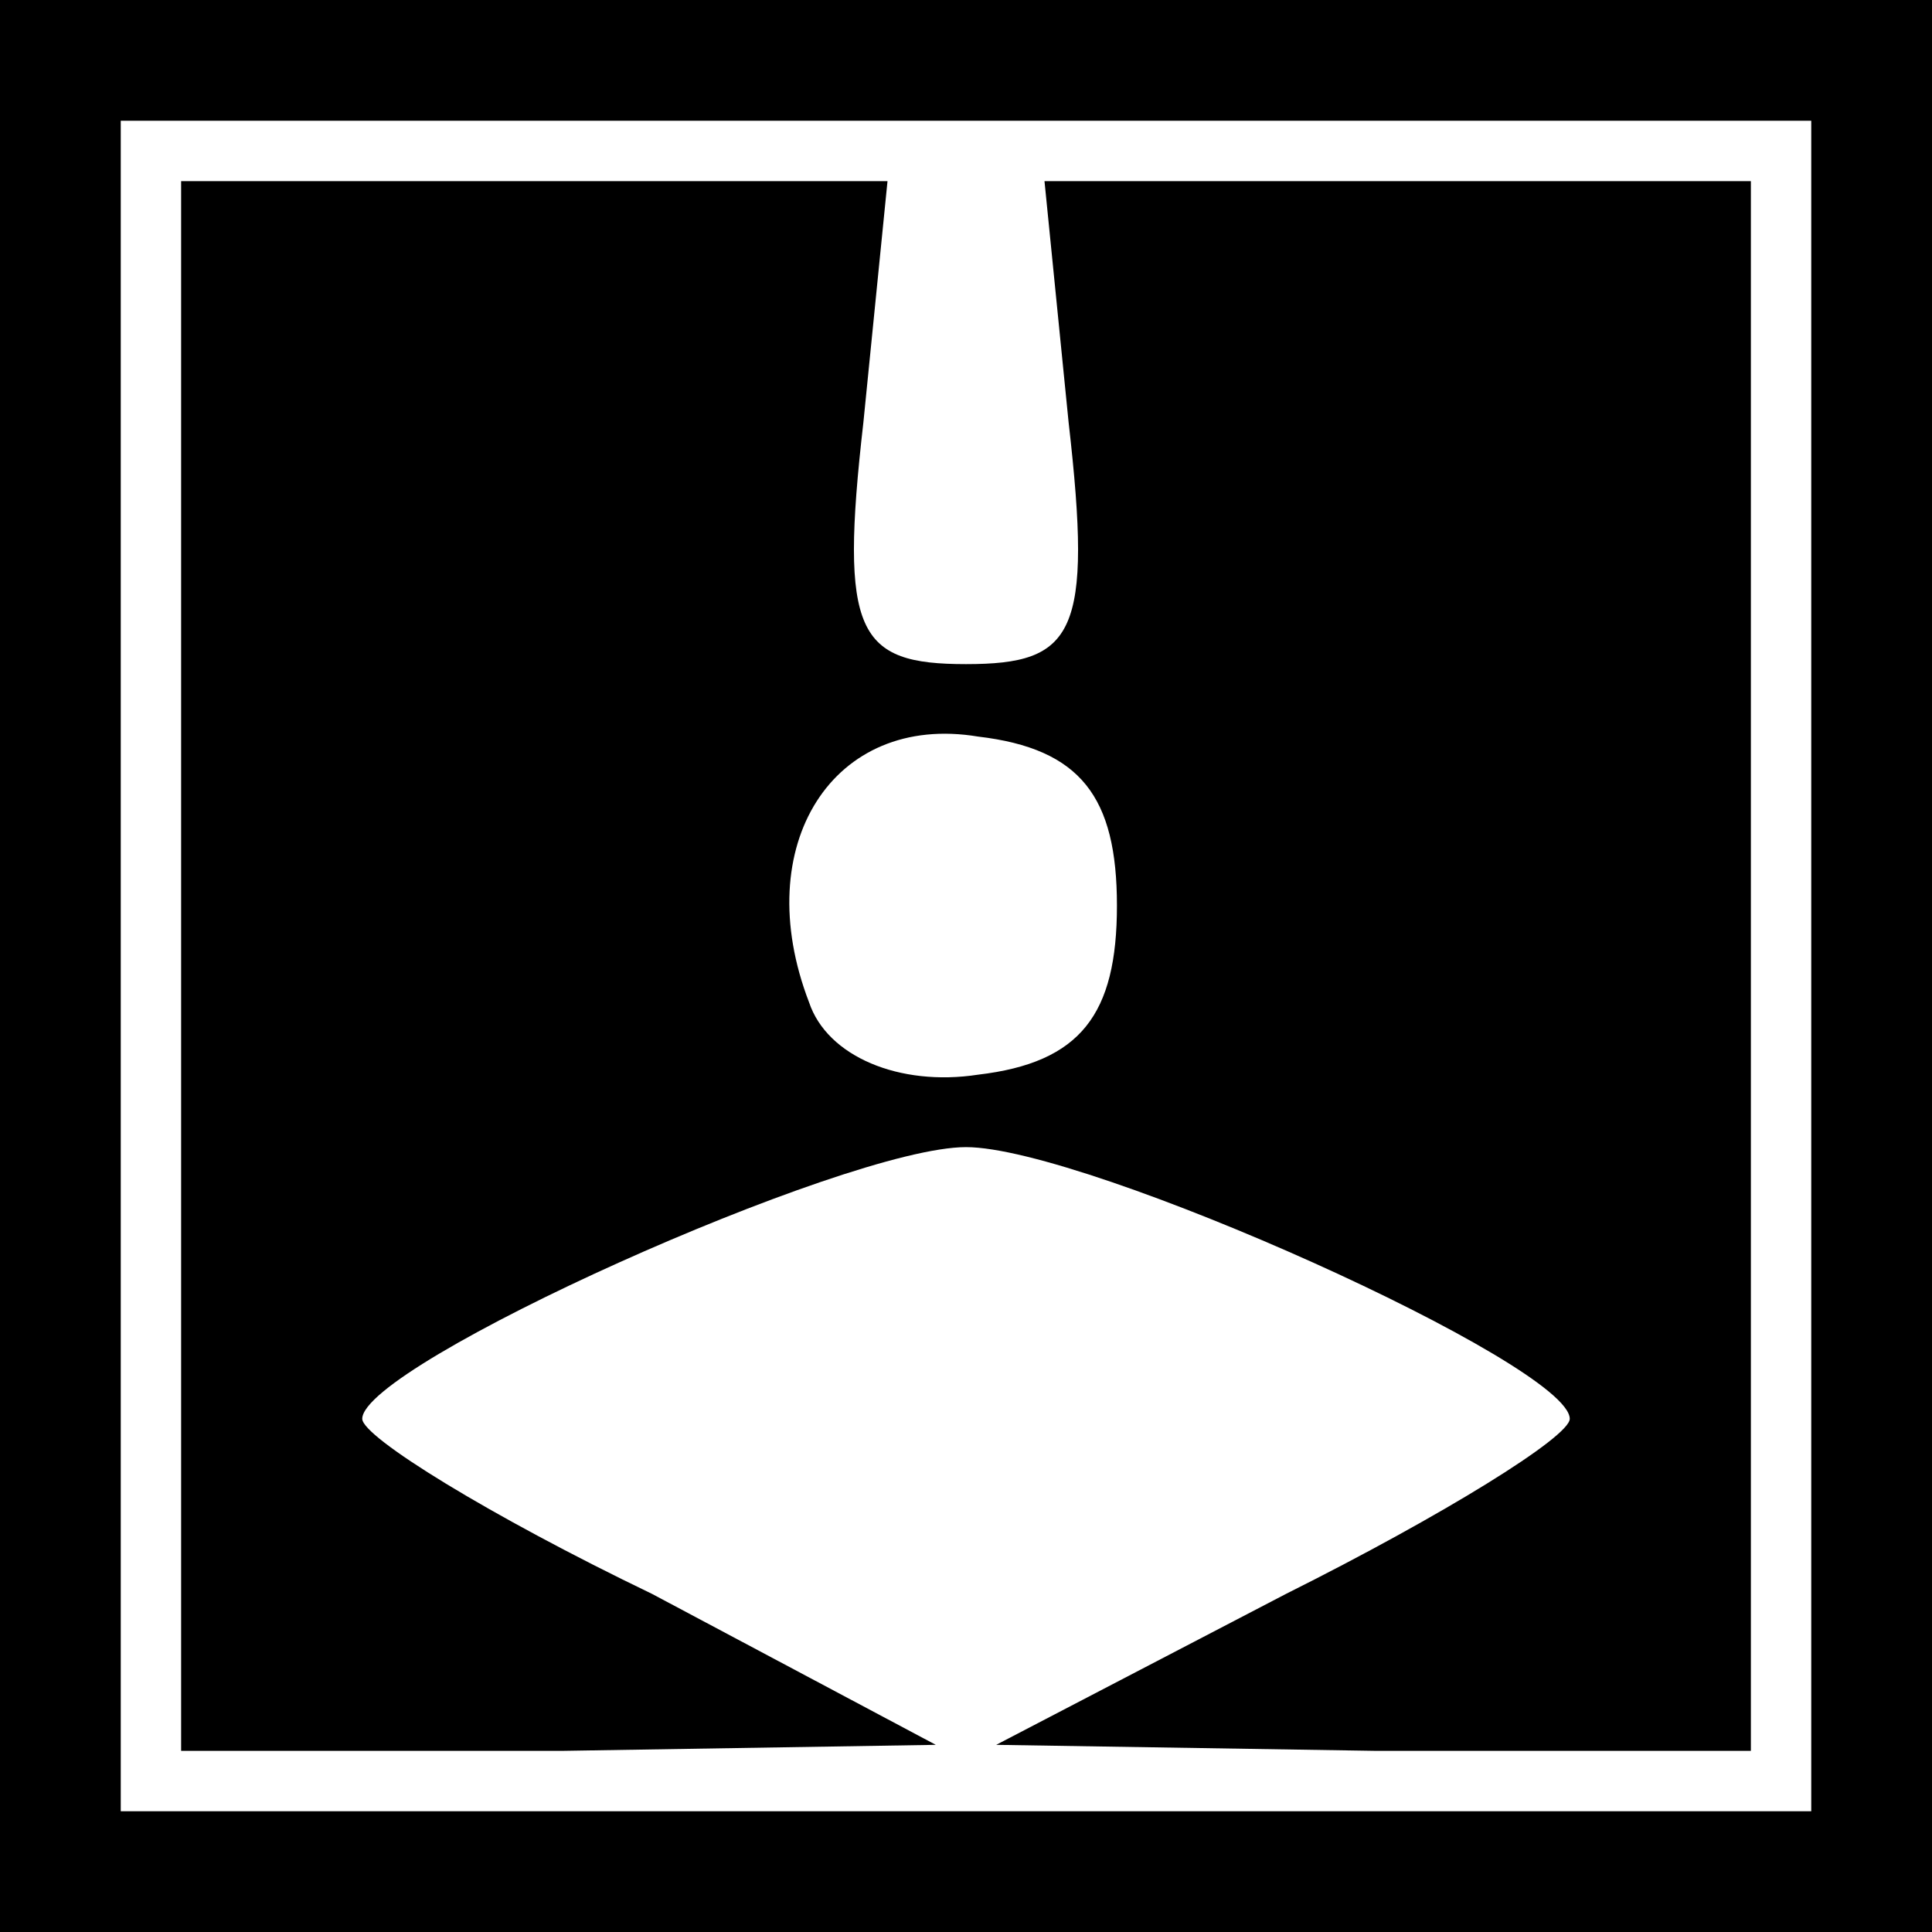 <?xml version="1.0" standalone="no"?>
<!DOCTYPE svg PUBLIC "-//W3C//DTD SVG 20010904//EN"
 "http://www.w3.org/TR/2001/REC-SVG-20010904/DTD/svg10.dtd">
<svg version="1.0" xmlns="http://www.w3.org/2000/svg"
 width="32pt" height="32pt" viewBox="0 0 32 32"
 preserveAspectRatio="xMidYMid meet">
<rect x="0" y="0" width="32" height="32" fill="#808080" stroke="none"/>
<g transform="translate(0,32) scale(0.1,-0.1)"
fill="#000000" stroke="none">
<path fill="#000000" stroke="none" d="M0 160 l0 -160 160 0 160 0 0 160 0
160 -160 0 -160 0 0 -160z"/>
<path fill="#ffffff" stroke="none" d="M300 160 l0 -140 -140 0 -140 0 0 140
0 140 140 0 140 0 0 -140z"/>
<path fill="#000000" stroke="none" d="M30 160 l0 -130 63 0 62 1 -47 25 c-27
13 -48 26 -48 29 0 9 80 45 100 45 20 0 100 -36 100 -45 0 -3 -21 -16 -47 -29
l-48 -25 63 -1 62 0 0 130 0 130 -58 0 -59 0 4 -40 c4 -35 1 -40 -17 -40 -18
0 -21 5 -17 40 l4 40 -58 0 -59 0 0 -130z"/>
<path fill="#ffffff" stroke="none" d="M185 170 c0 -18 -6 -26 -23 -28 -13 -2
-25 3 -28 12 -10 26 4 48 28 44 17 -2 23 -10 23 -28z"/>
</g>
</svg>
